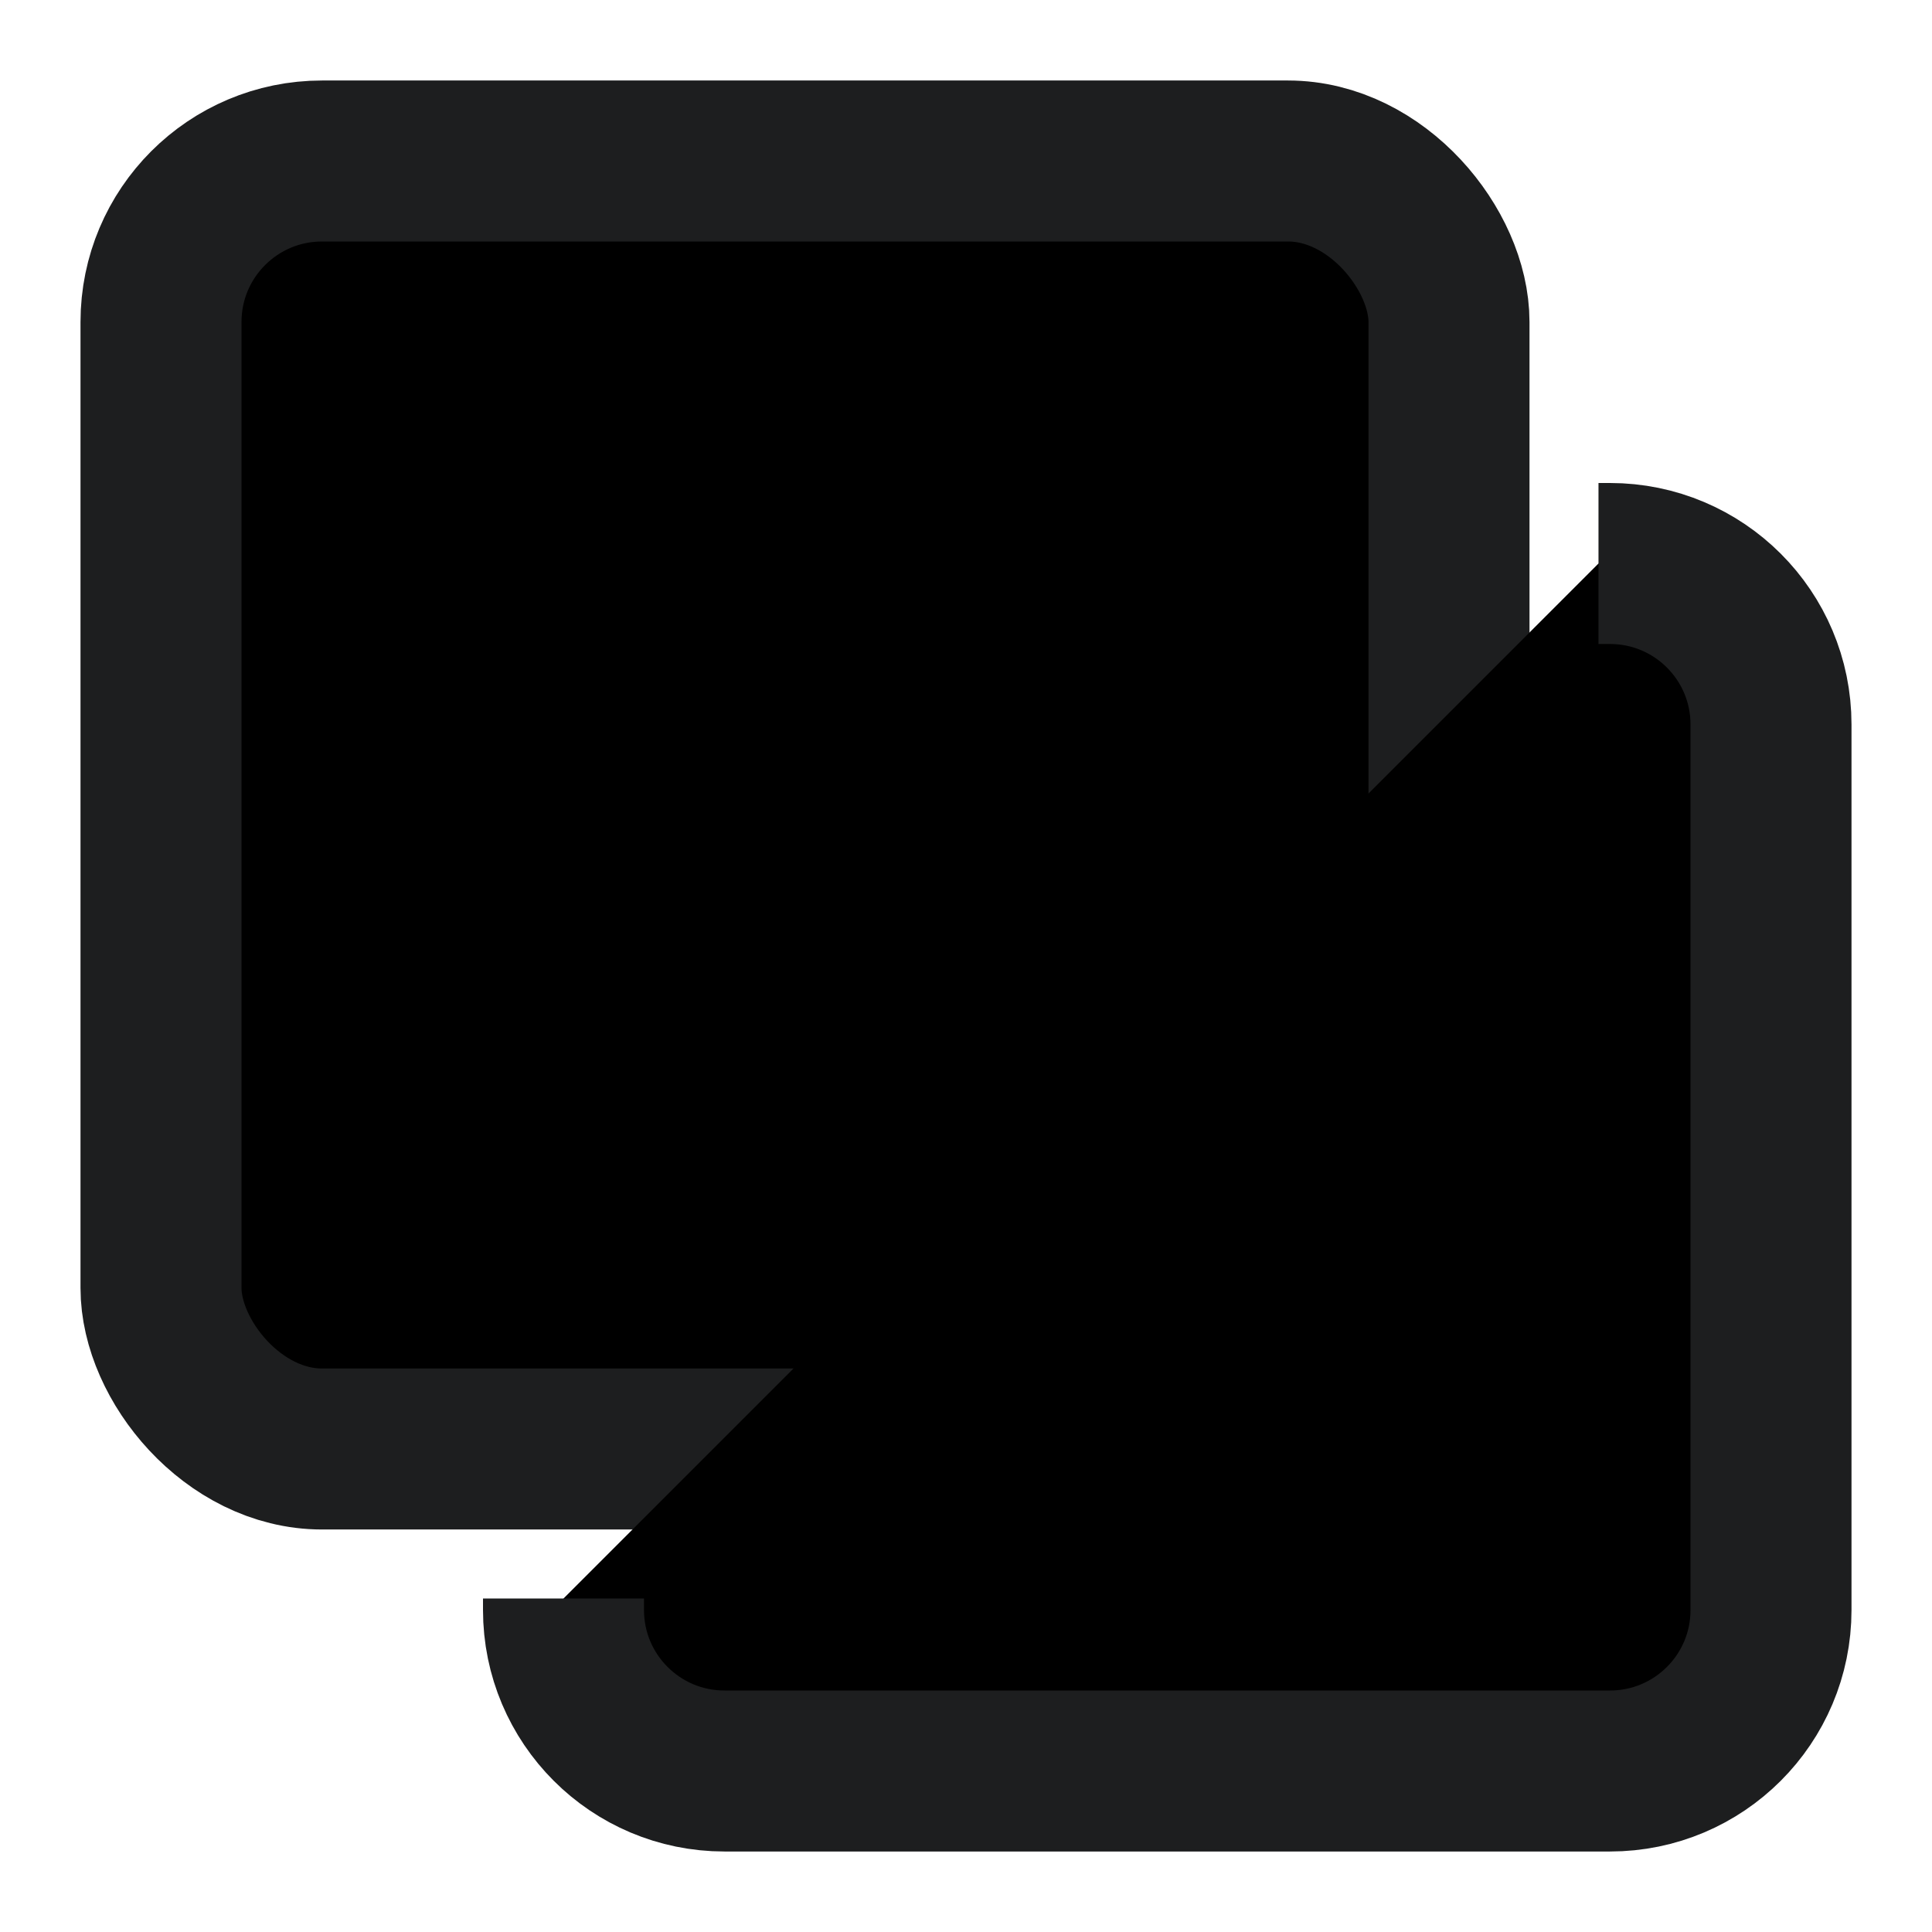 <svg width="24" height="24" viewBox="0 0 24 24" fill="currentColor" xmlns="http://www.w3.org/2000/svg">
<rect x="2" y="2" width="16" height="16" rx="2" stroke="#1D1E1F" stroke-width="2"/>
<path d="M19.857 7H20C21.105 7 22 7.895 22 9V20C22 21.105 21.105 22 20 22H9C7.895 22 7 21.105 7 20V19.857" stroke="#1D1E1F" stroke-width="2"/>
</svg>
